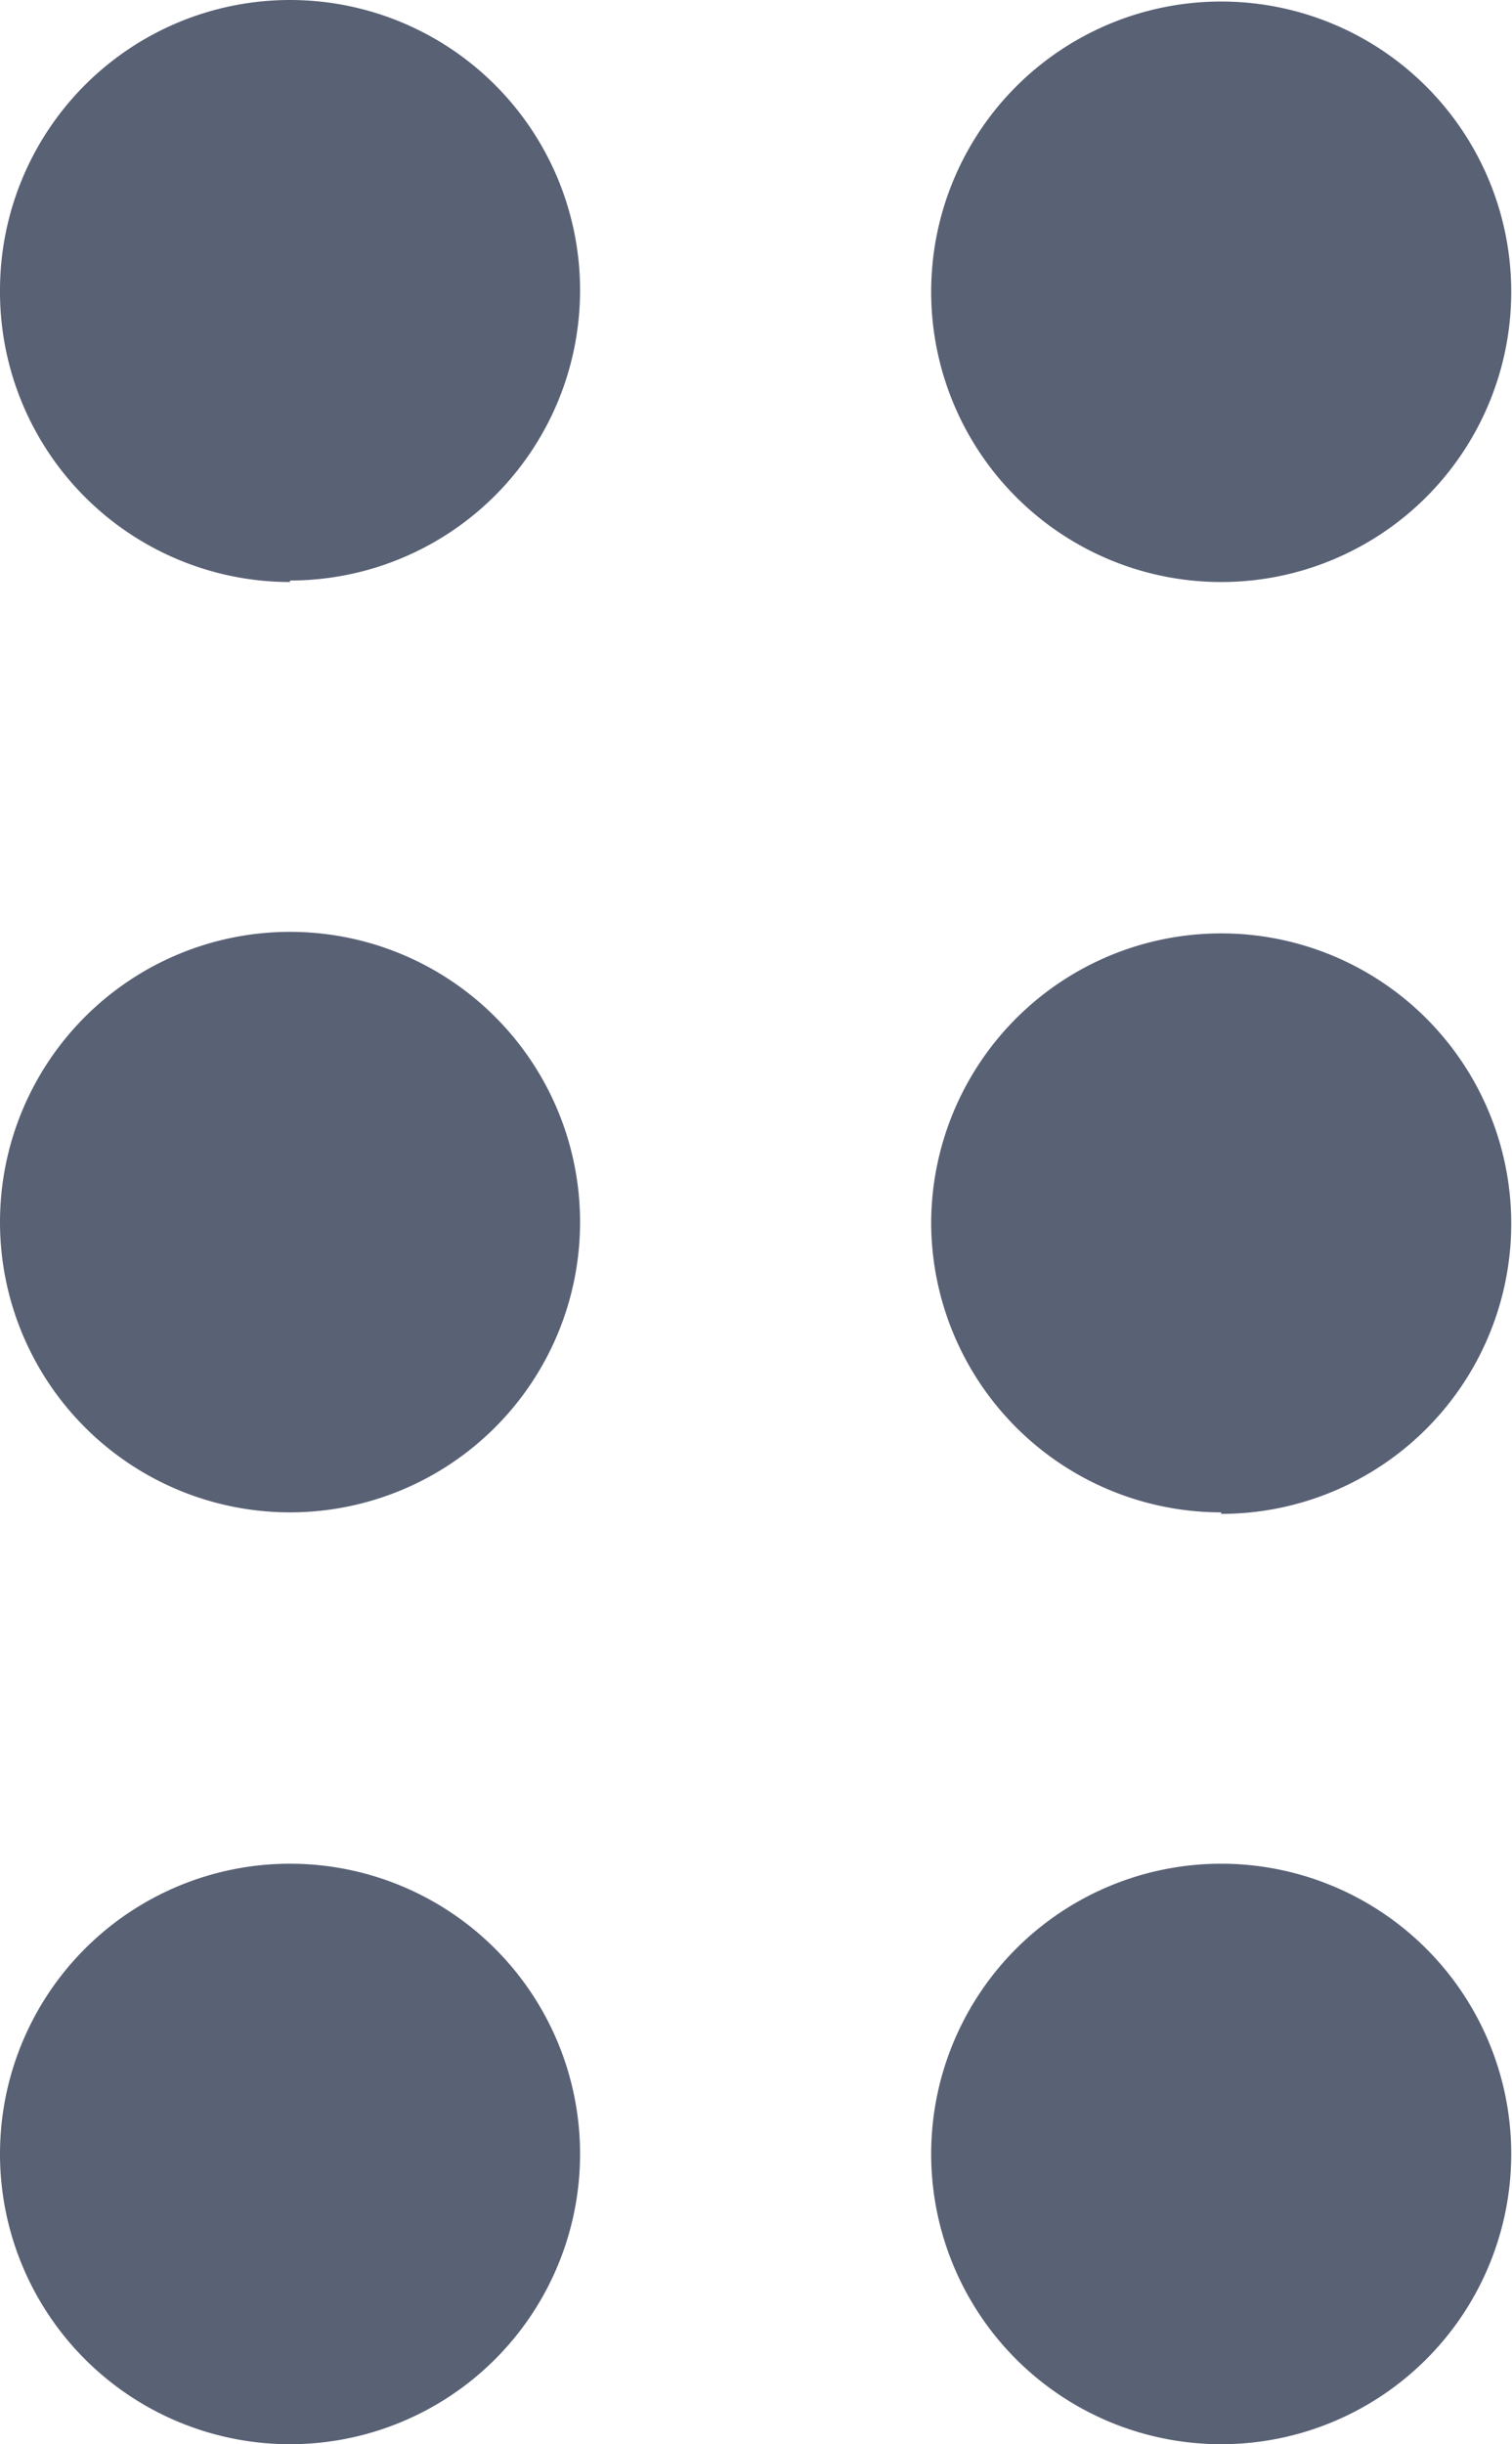 <svg xmlns="http://www.w3.org/2000/svg" width="9.905" height="16" viewBox="0 0 9.905 16">
  <path id="dots" d="M5.5,15.6a1.9,1.9,0,1,1,1.9,1.9A1.9,1.9,0,0,1,5.5,15.6ZM7.4,11.4A1.9,1.9,0,1,0,5.5,9.5,1.9,1.9,0,0,0,7.4,11.4Zm0-6.1A1.9,1.9,0,1,0,5.5,3.4,1.9,1.9,0,0,0,7.4,5.31ZM13.5,17.5a1.9,1.9,0,1,0-1.9-1.9A1.9,1.9,0,0,0,13.5,17.5Zm0-12.19a1.9,1.9,0,1,0-1.9-1.9A1.9,1.9,0,0,0,13.5,5.31Zm0,6.1a1.9,1.9,0,1,0-1.9-1.9A1.9,1.9,0,0,0,13.5,11.4Z" transform="translate(-5.5 -1.5)" fill="#596175"/>
</svg>
